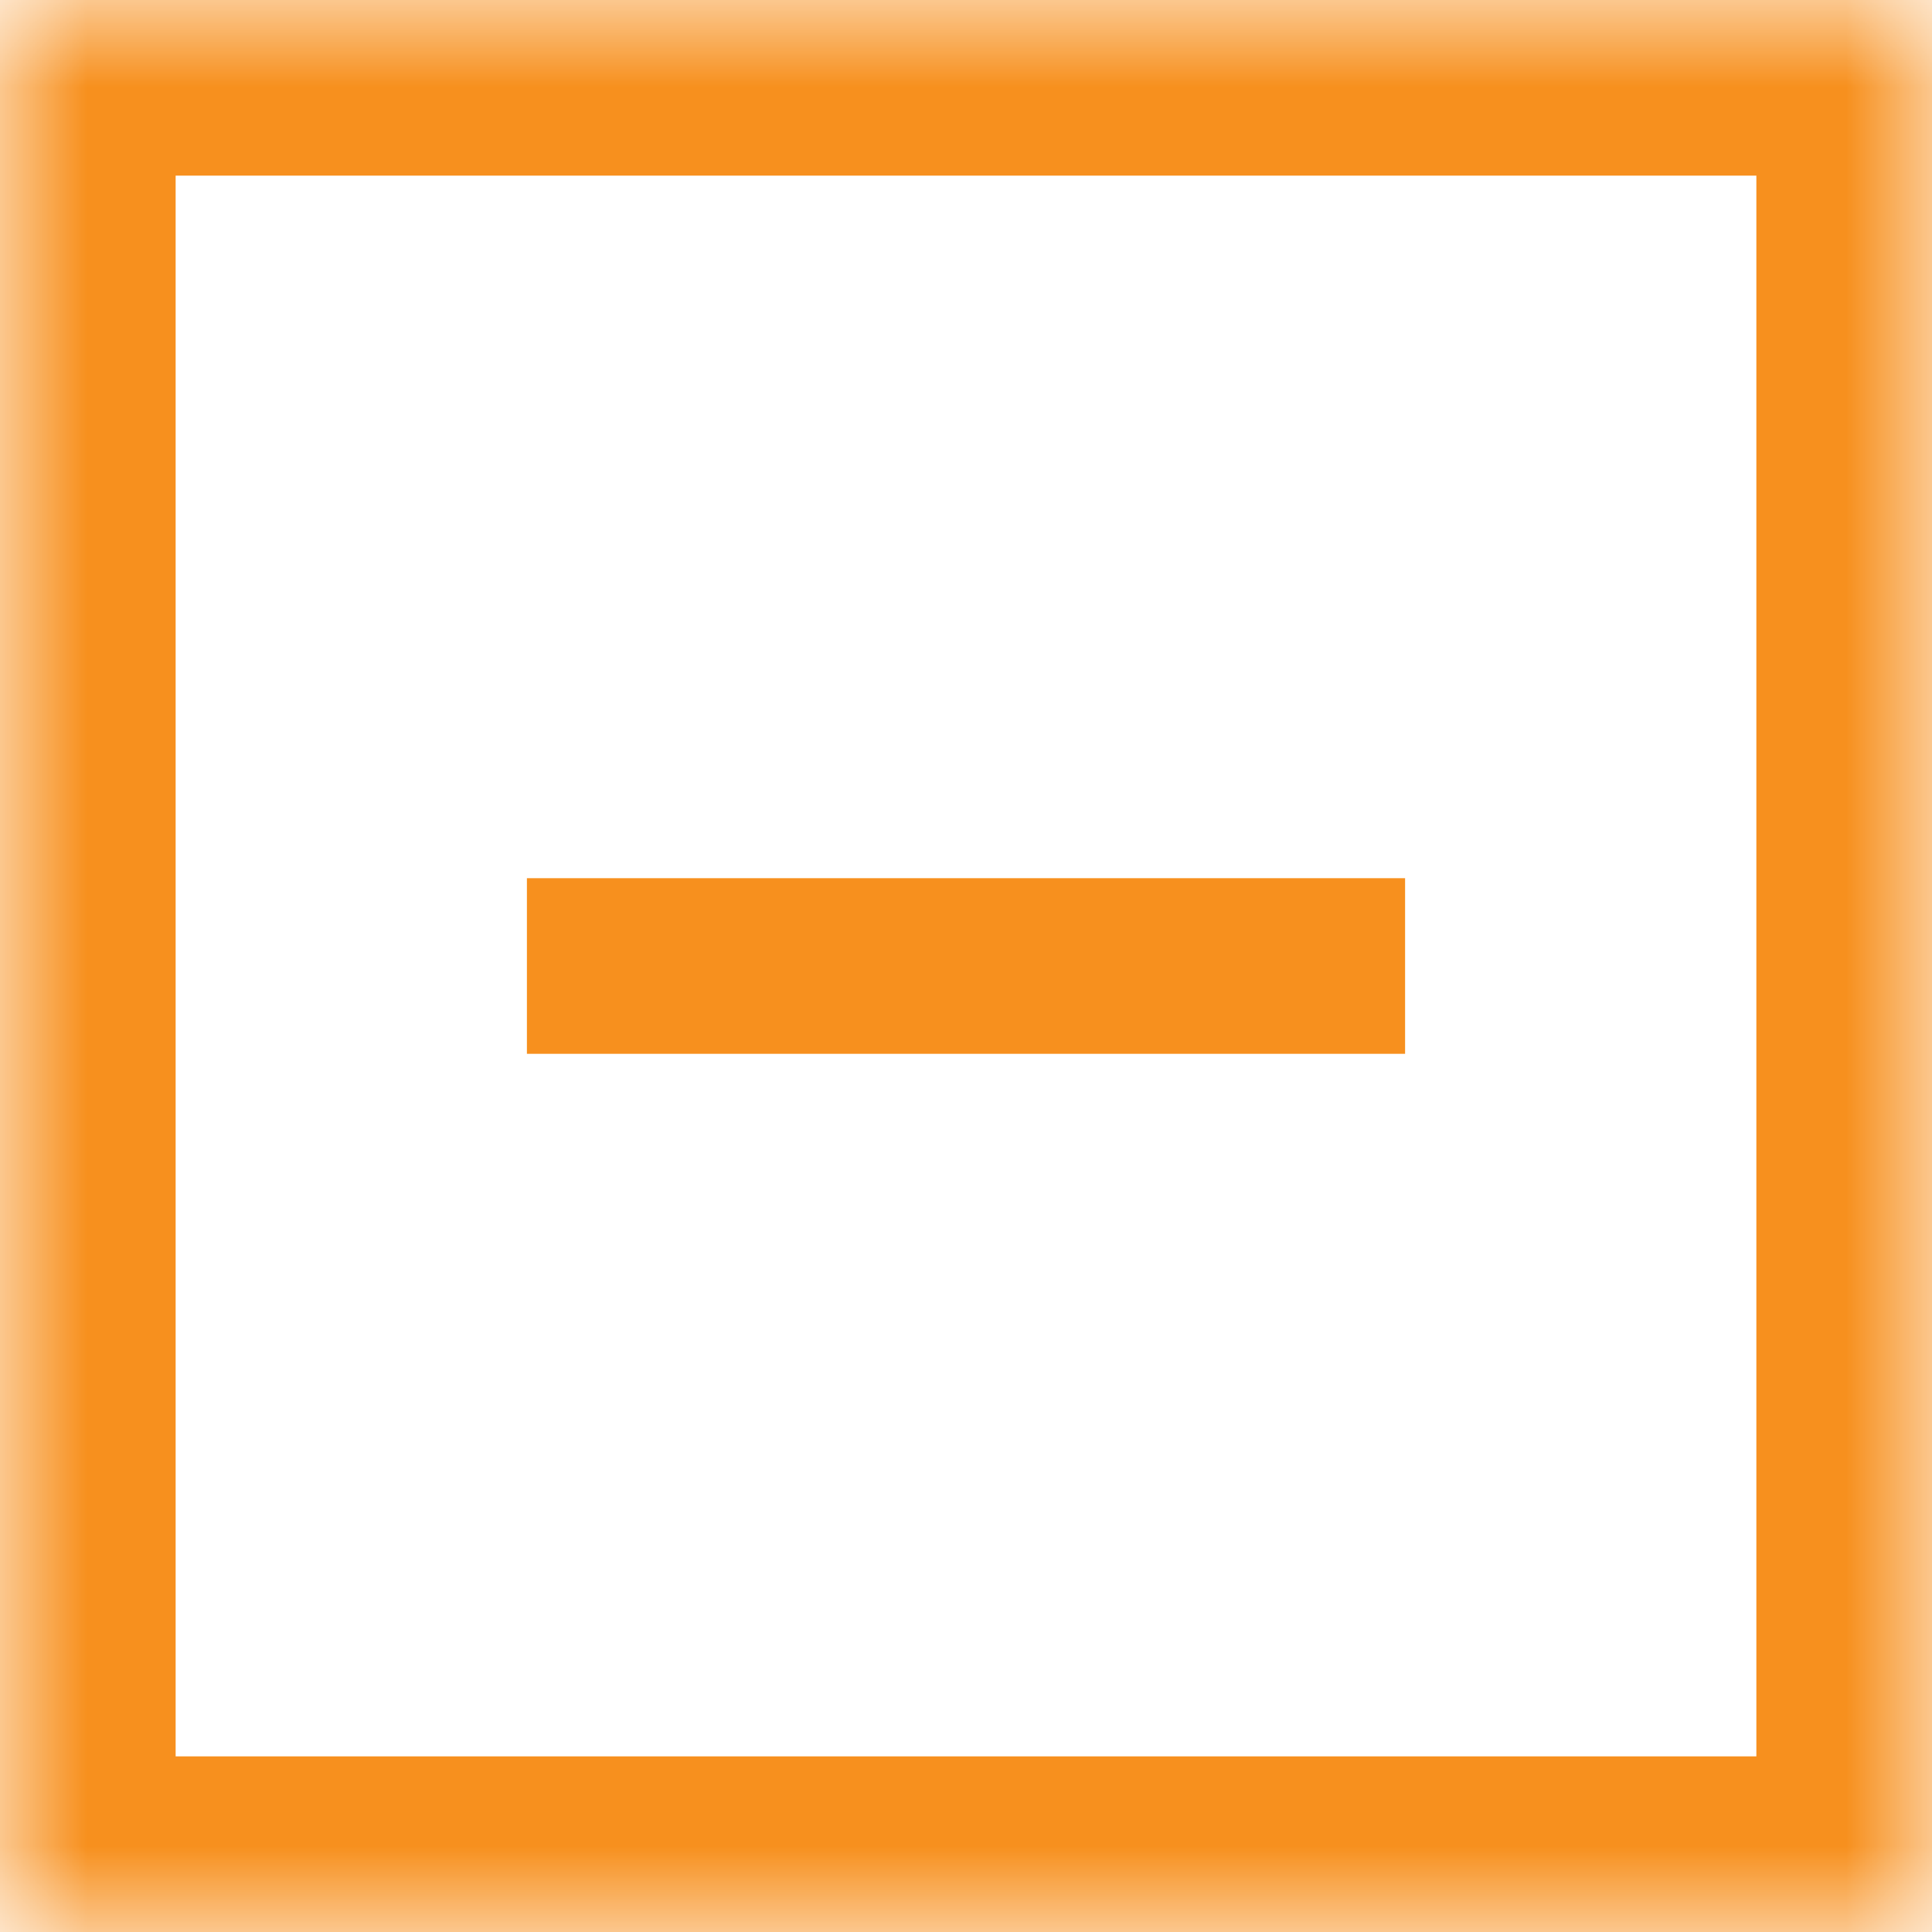 <svg width="11" height="11" viewBox="0 0 11 11" xmlns="http://www.w3.org/2000/svg" xmlns:xlink="http://www.w3.org/1999/xlink"><title>AACA1598-BEEF-47F9-9299-DD32CB3453AF</title><defs><path id="a" d="M0 0h11v11H0z"/><mask id="b" x="0" y="0" width="11" height="11" fill="#fff"><use xlink:href="#a"/></mask></defs><g stroke="#F7901E" fill="none" fill-rule="evenodd"><use mask="url(#b)" stroke-width="2" xlink:href="#a"/><path d="M3.5 5.5h4" stroke-linecap="square"/></g></svg>